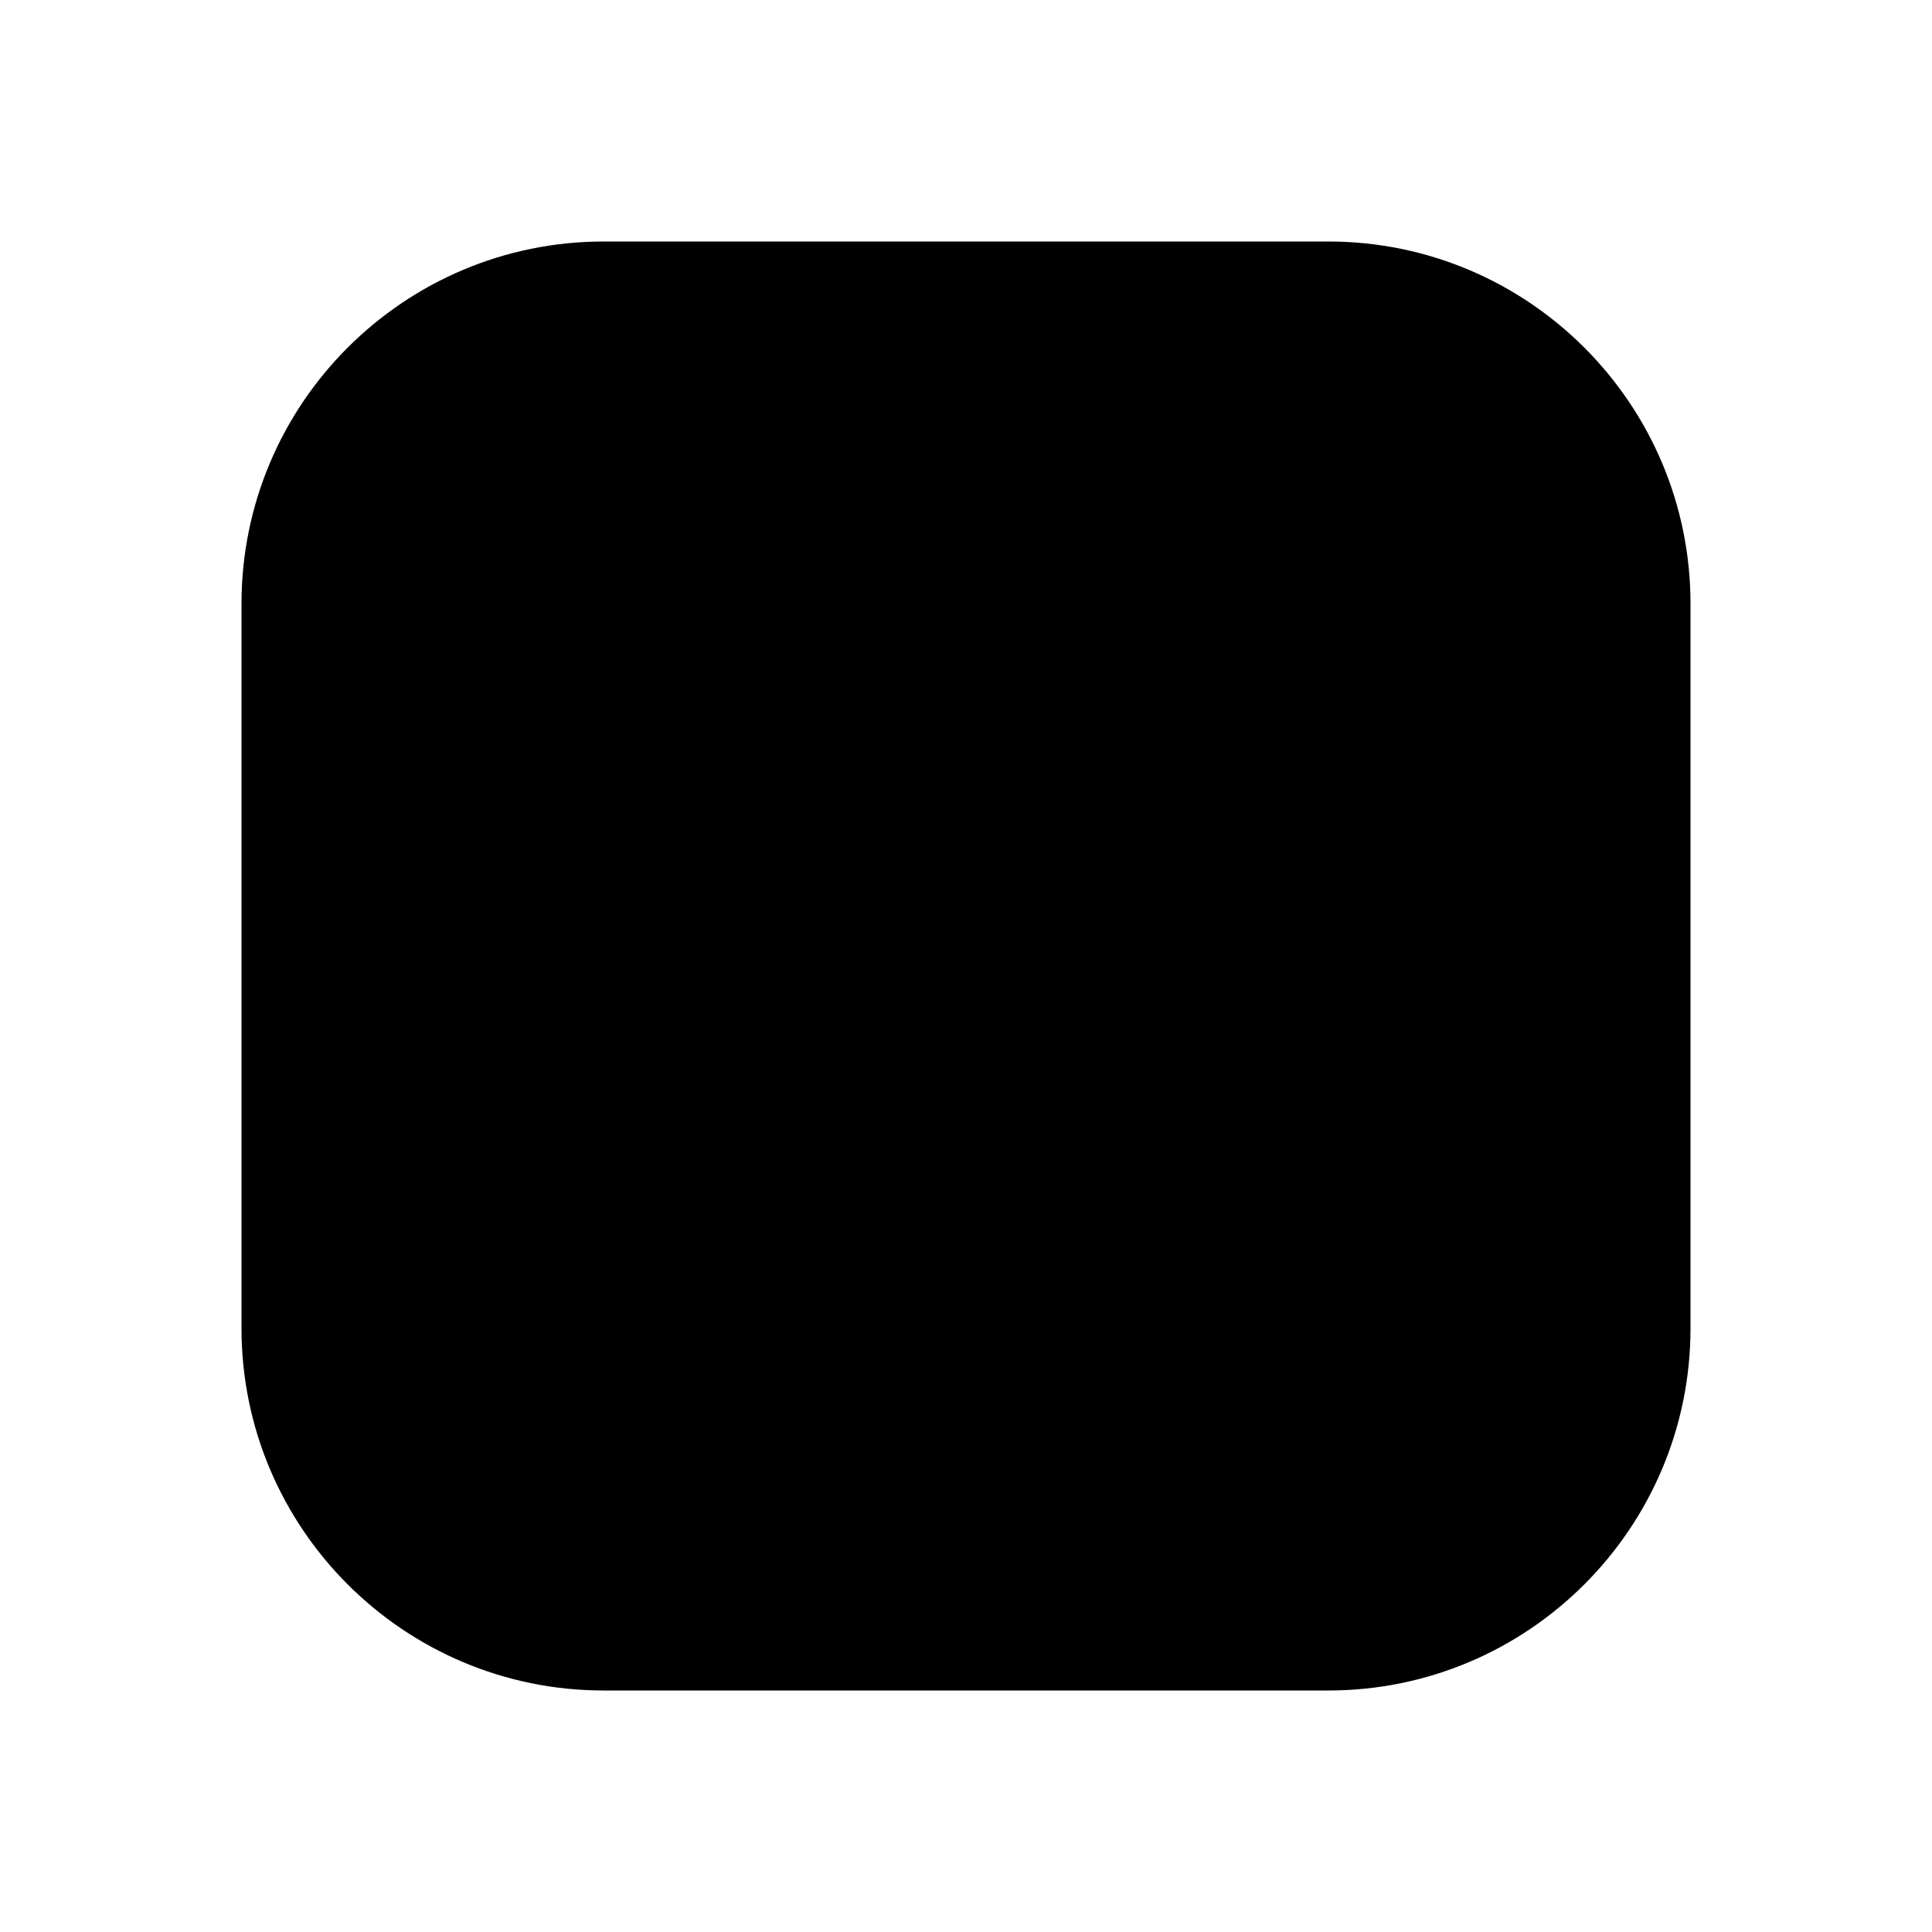 <svg xmlns="http://www.w3.org/2000/svg" width="16" height="16" viewBox="0 0 16 16">
  <path d="M14,5c0,-1.656 -1.344,-3 -3,-3l-6,0c-1.656,0 -3,1.344 -3,3l0,6c0,1.656 1.344,3 3,3l6,0c1.656,0 3,-1.344 3,-3l0,-6Z"/>
</svg>
